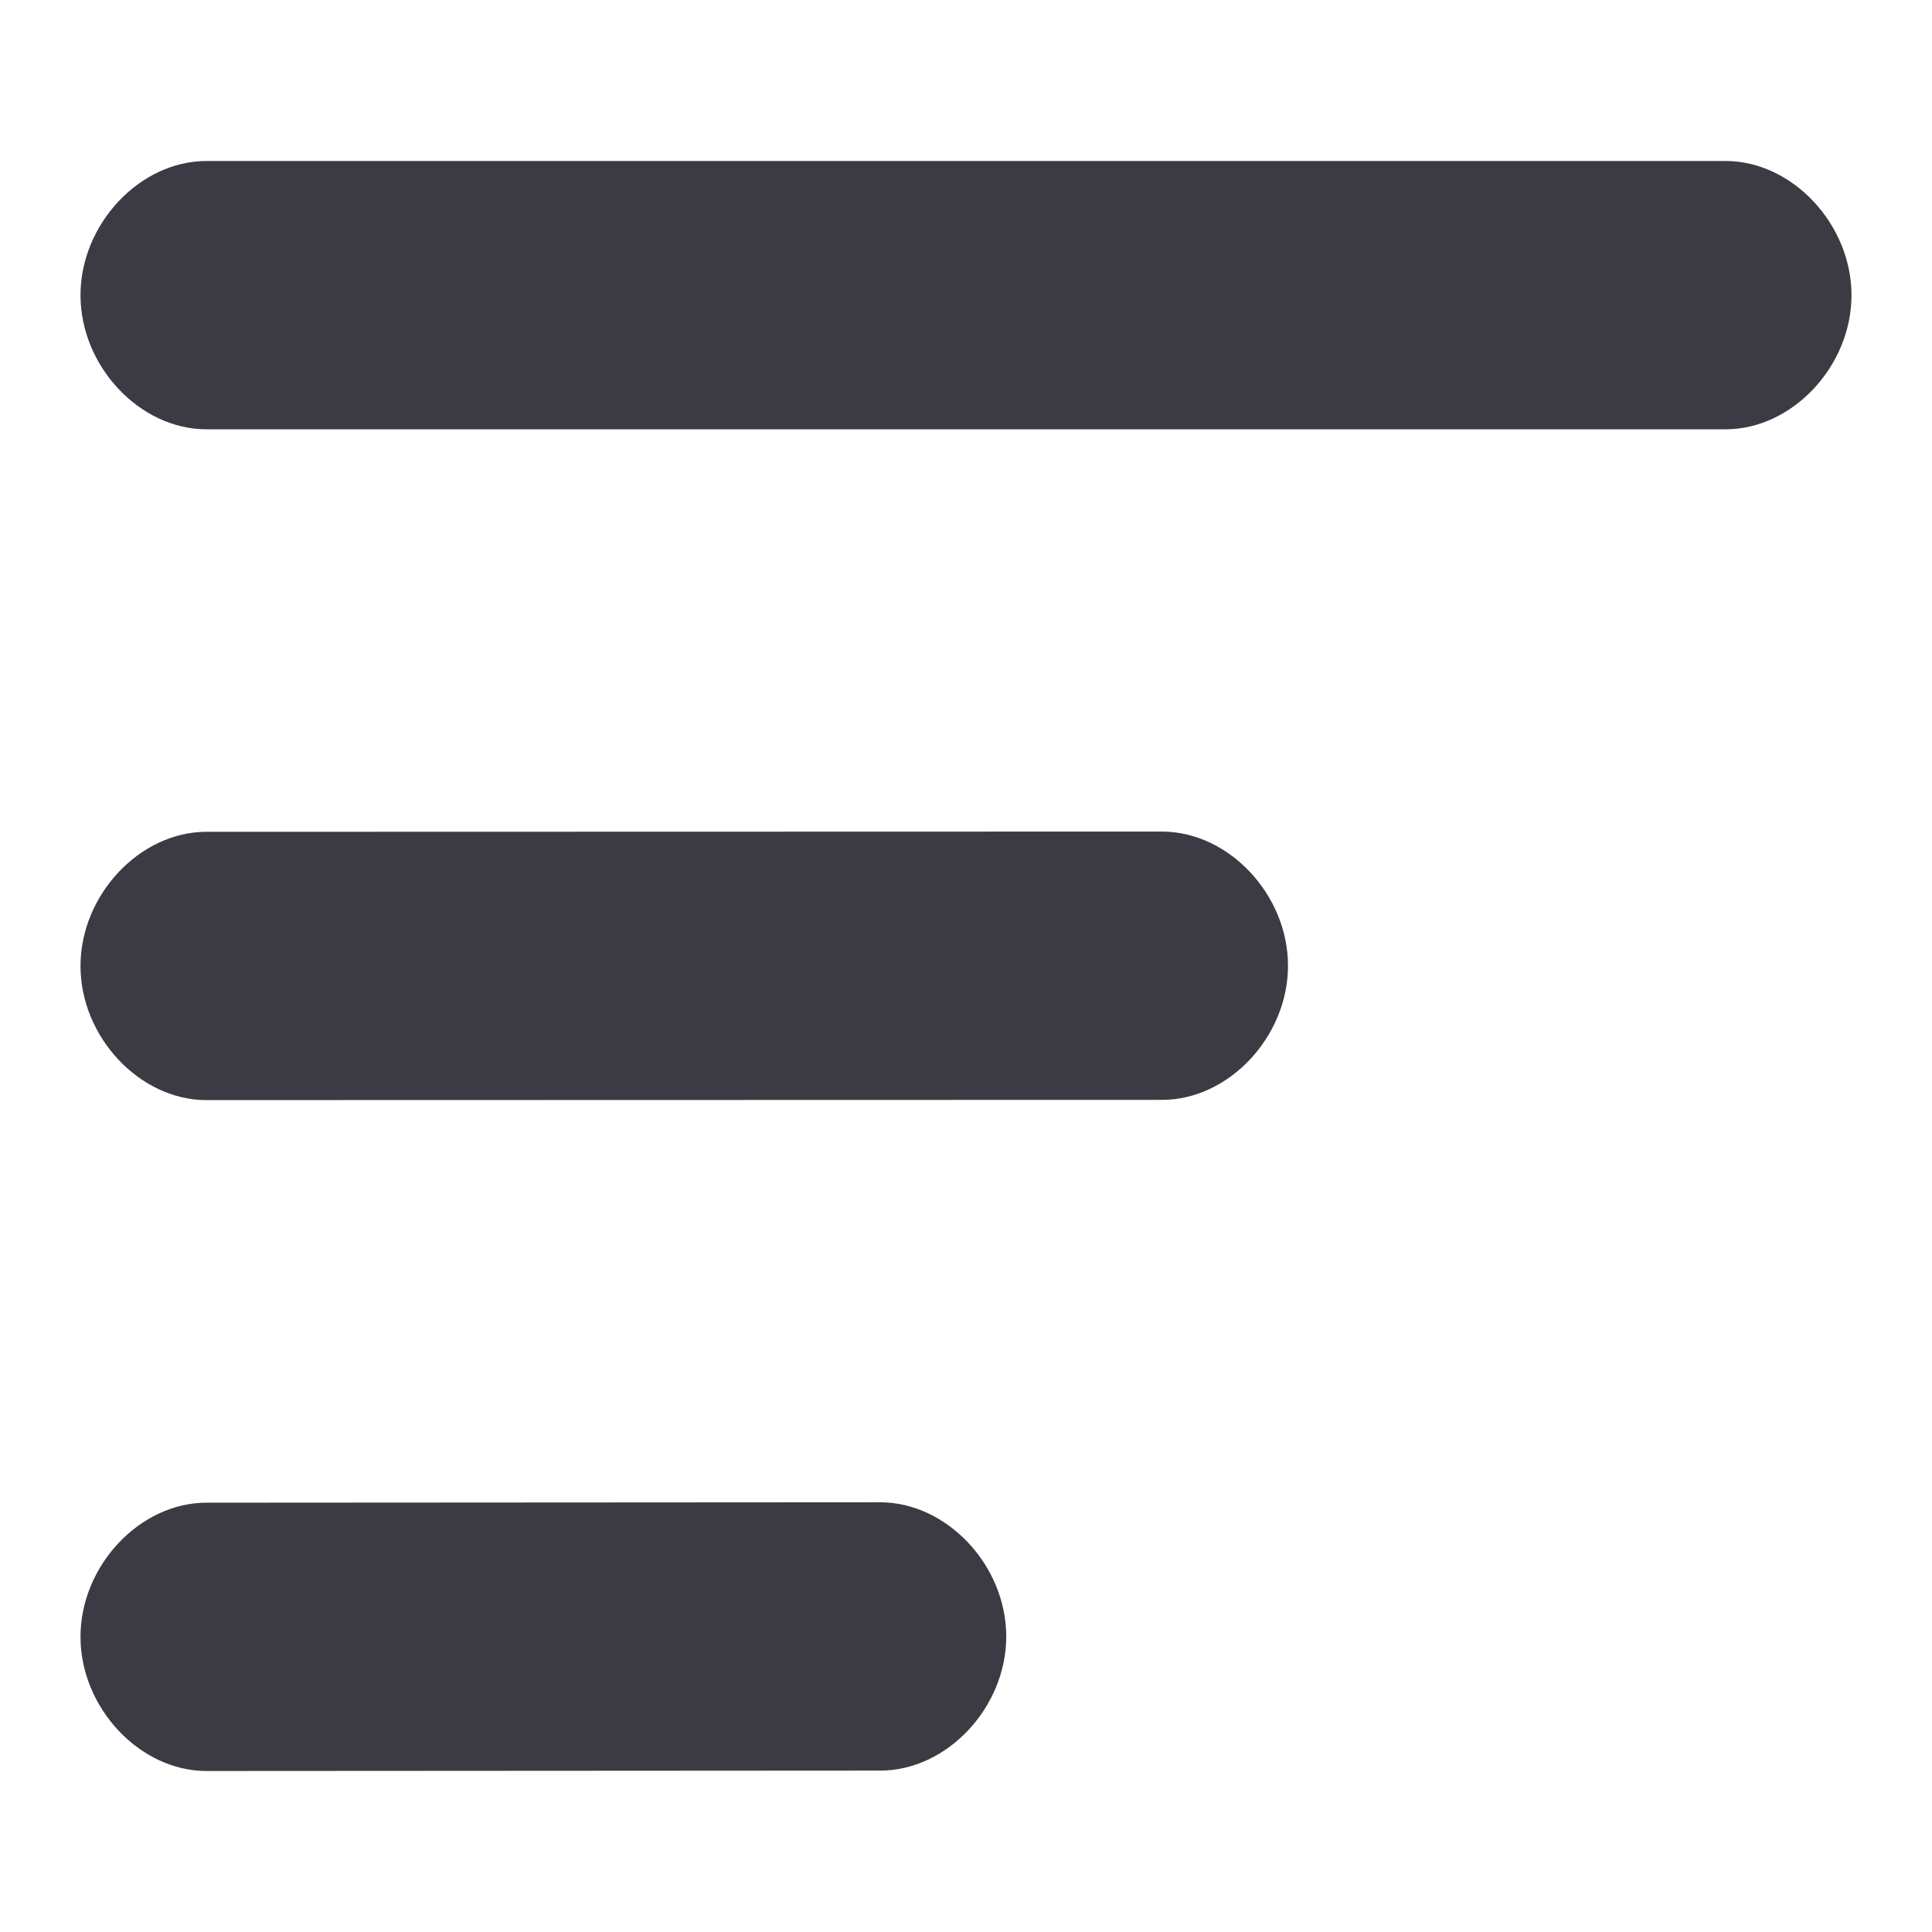 <svg width="24" height="24" viewBox="0 0 24 24" fill="none" xmlns="http://www.w3.org/2000/svg">
<g clip-path="url(#clip0_4879_386)">
<path d="M10.935 18.662C11.764 18.663 12.5 19.447 12.5 20.329C12.5 21.211 11.764 21.995 10.935 21.995L2.564 22C1.736 22 1 21.215 1 20.333C1 19.451 1.736 18.667 2.564 18.667L10.935 18.662Z" fill="#3C3B44"/>
<path d="M14.435 10.33C15.264 10.331 16 11.114 16 11.996C16 12.879 15.264 13.663 14.435 13.663L2.564 13.666C1.736 13.666 1 12.882 1 12C1 11.118 1.736 10.333 2.564 10.333L14.435 10.33Z" fill="#3C3B44"/>
<path d="M21.436 2C22.264 2 23 2.785 23 3.667C23 4.549 22.264 5.333 21.436 5.333H2.564C1.736 5.333 1 4.549 1 3.667C1 2.785 1.736 2 2.564 2H21.436Z" fill="#3C3B44"/>
</g>
<defs>
<clipPath id="clip0_4879_386">
<rect width="24" height="24" fill="white"/>
</clipPath>
</defs>
</svg>
